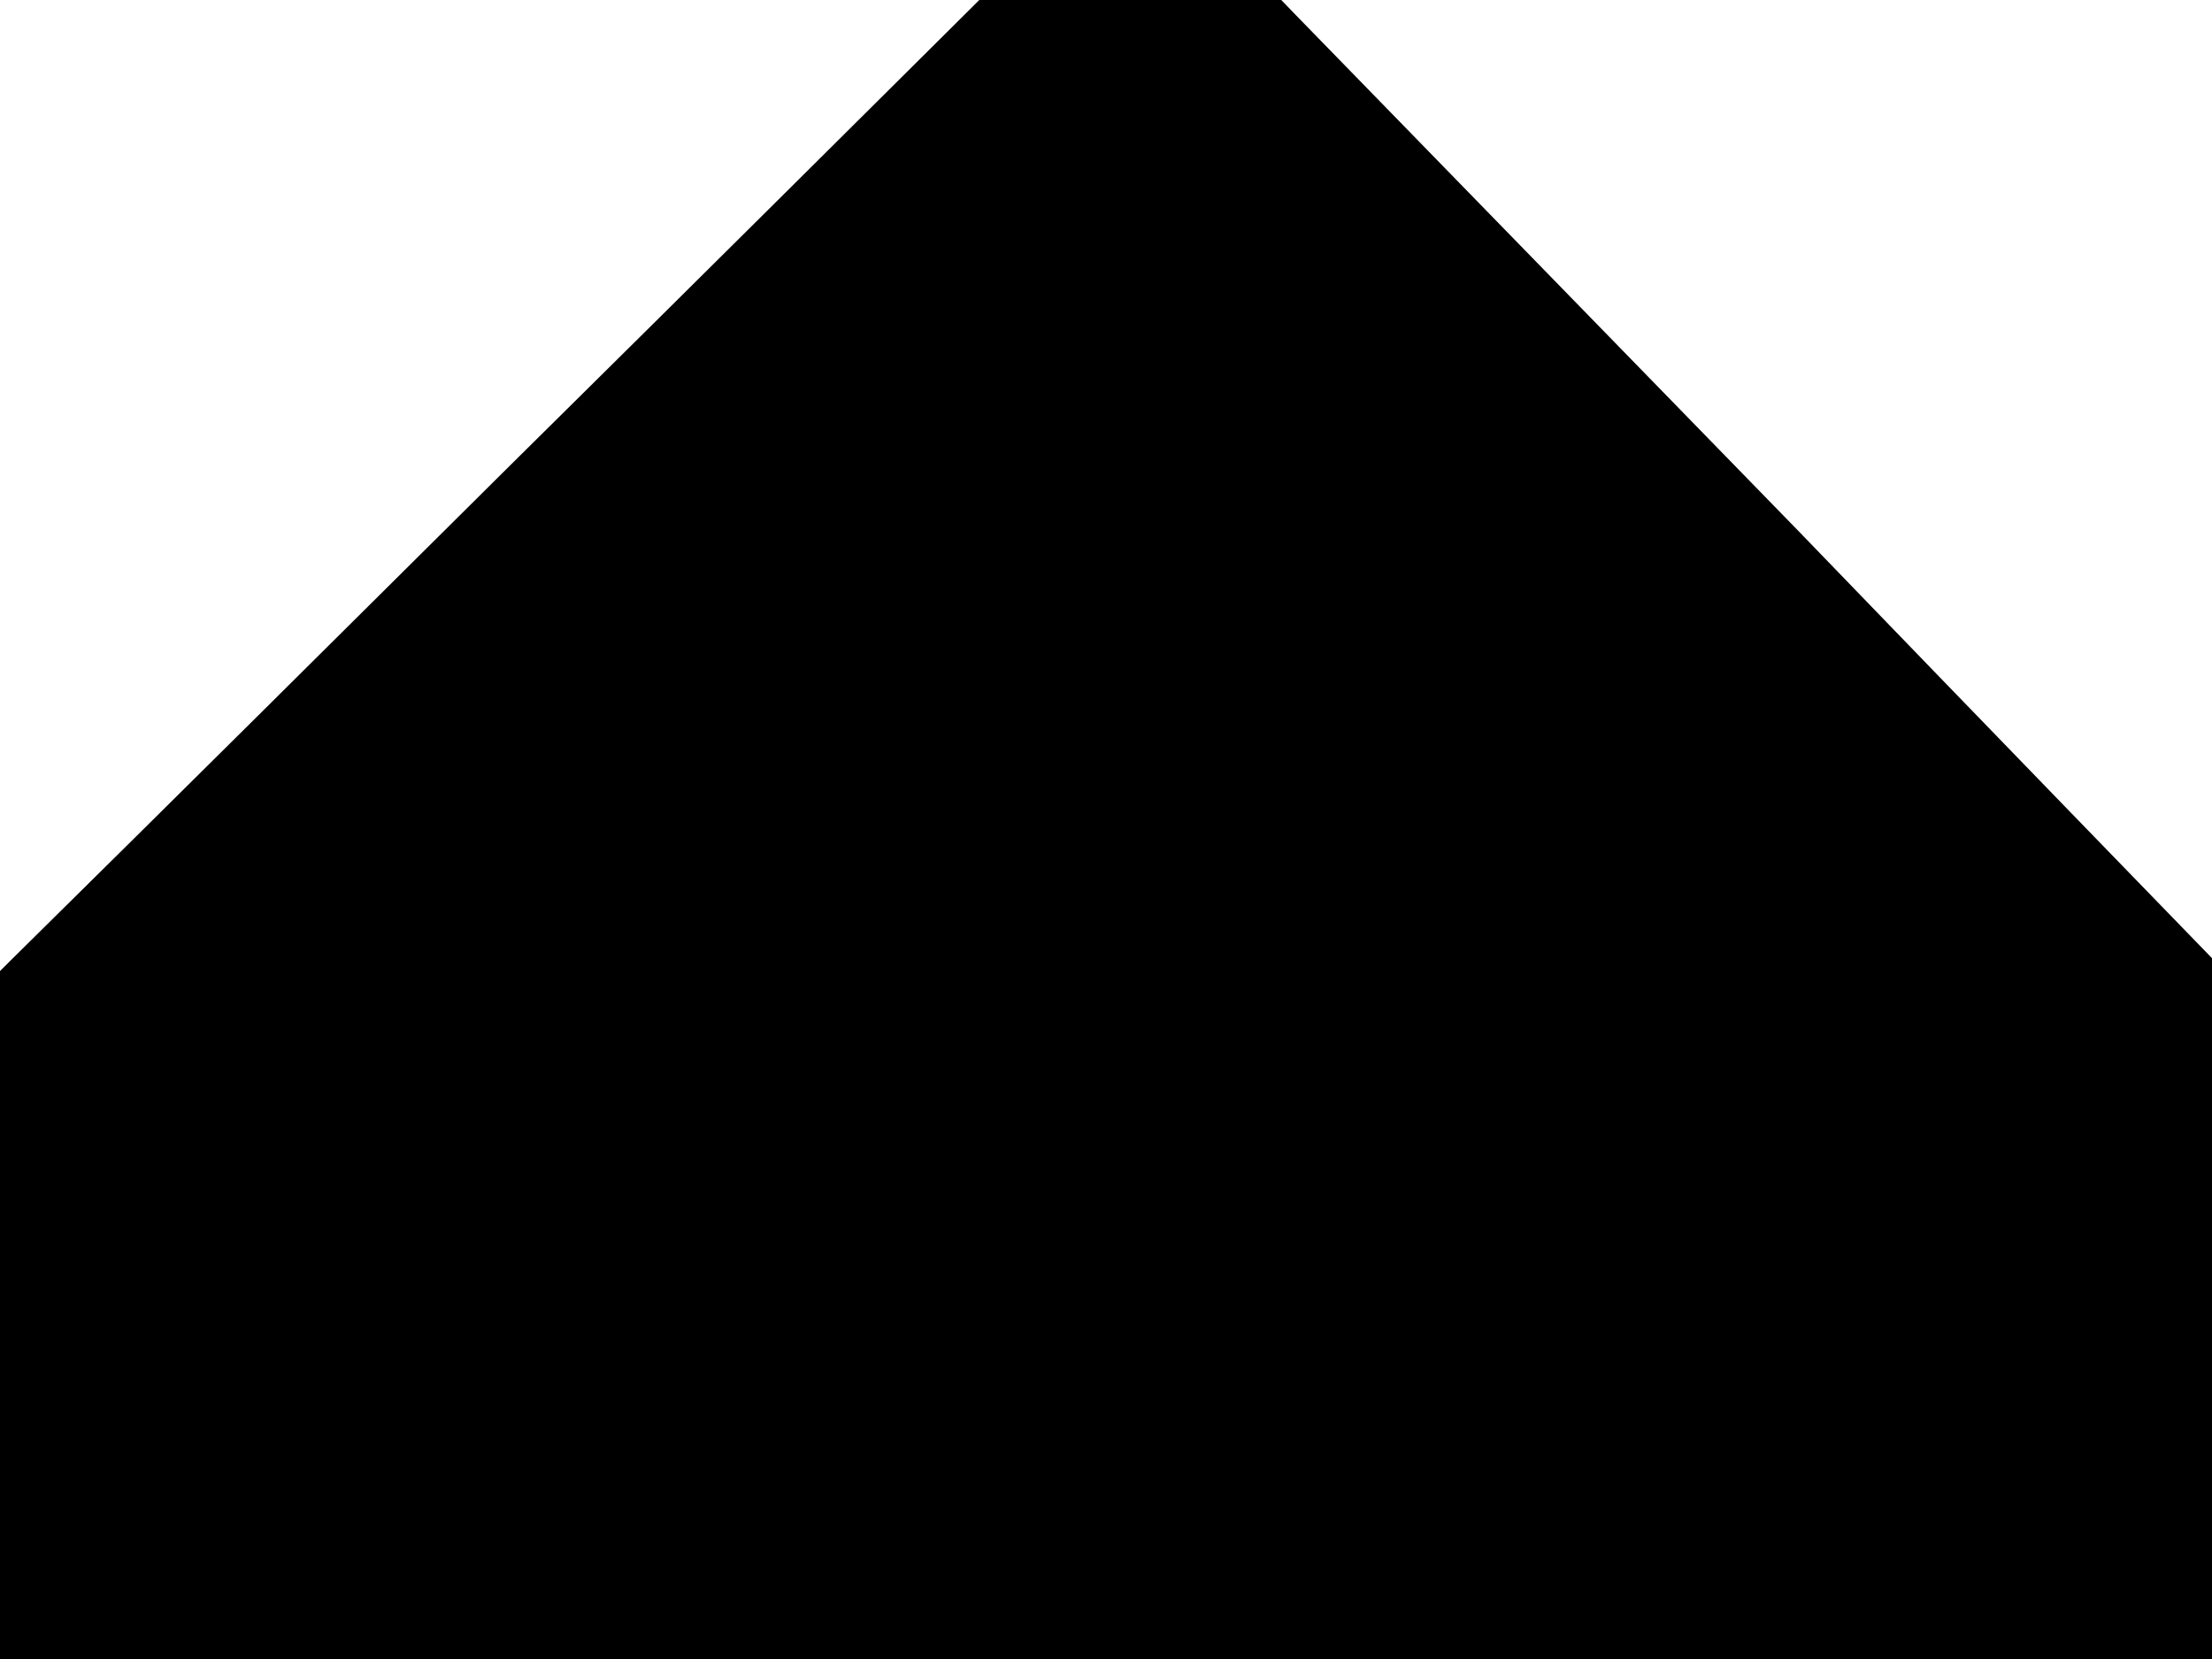 <?xml version="1.0" encoding="utf-8"?>
<!-- Generator: Adobe Illustrator 18.1.1, SVG Export Plug-In . SVG Version: 6.00 Build 0)  -->
<svg version="1.1" id="Layer_1" xmlns="http://www.w3.org/2000/svg" xmlns:xlink="http://www.w3.org/1999/xlink" x="0px" y="0px"
	 viewBox="0 0 200 150" enable-background="new 0 0 200 150" xml:space="preserve">
<g>
	<path d="M-64.1,161c0-3.2,0-6.4,0-9.6c6.8-6.6,13.5-13.4,20.2-20C-29,116.6-14,101.8,0.9,86.9c15-14.8,30-29.7,45-44.6
		c17.2-17,34.3-34,51.4-51c1.7-1.7,3.4-3.4,5.2-5.1c0.2,0.3,0.3,0.5,0.5,0.6c4.7,4.9,9.5,9.7,14.2,14.6c15.1,15.5,30.2,31,45.3,46.5
		C179,65,195.4,81.9,211.8,98.8c17,17.4,34,34.8,50.9,52.2c0.6,0.6,0.9,1.2,0.9,2.1c-0.1,2.3,0,4.6,0,6.9c0,0.3,0,0.6-0.1,1
		c-0.5,0-1,0-1.4,0c-108.2,0-216.4,0-324.6,0C-63,161-63.5,161-64.1,161z"/>
</g>
</svg>
